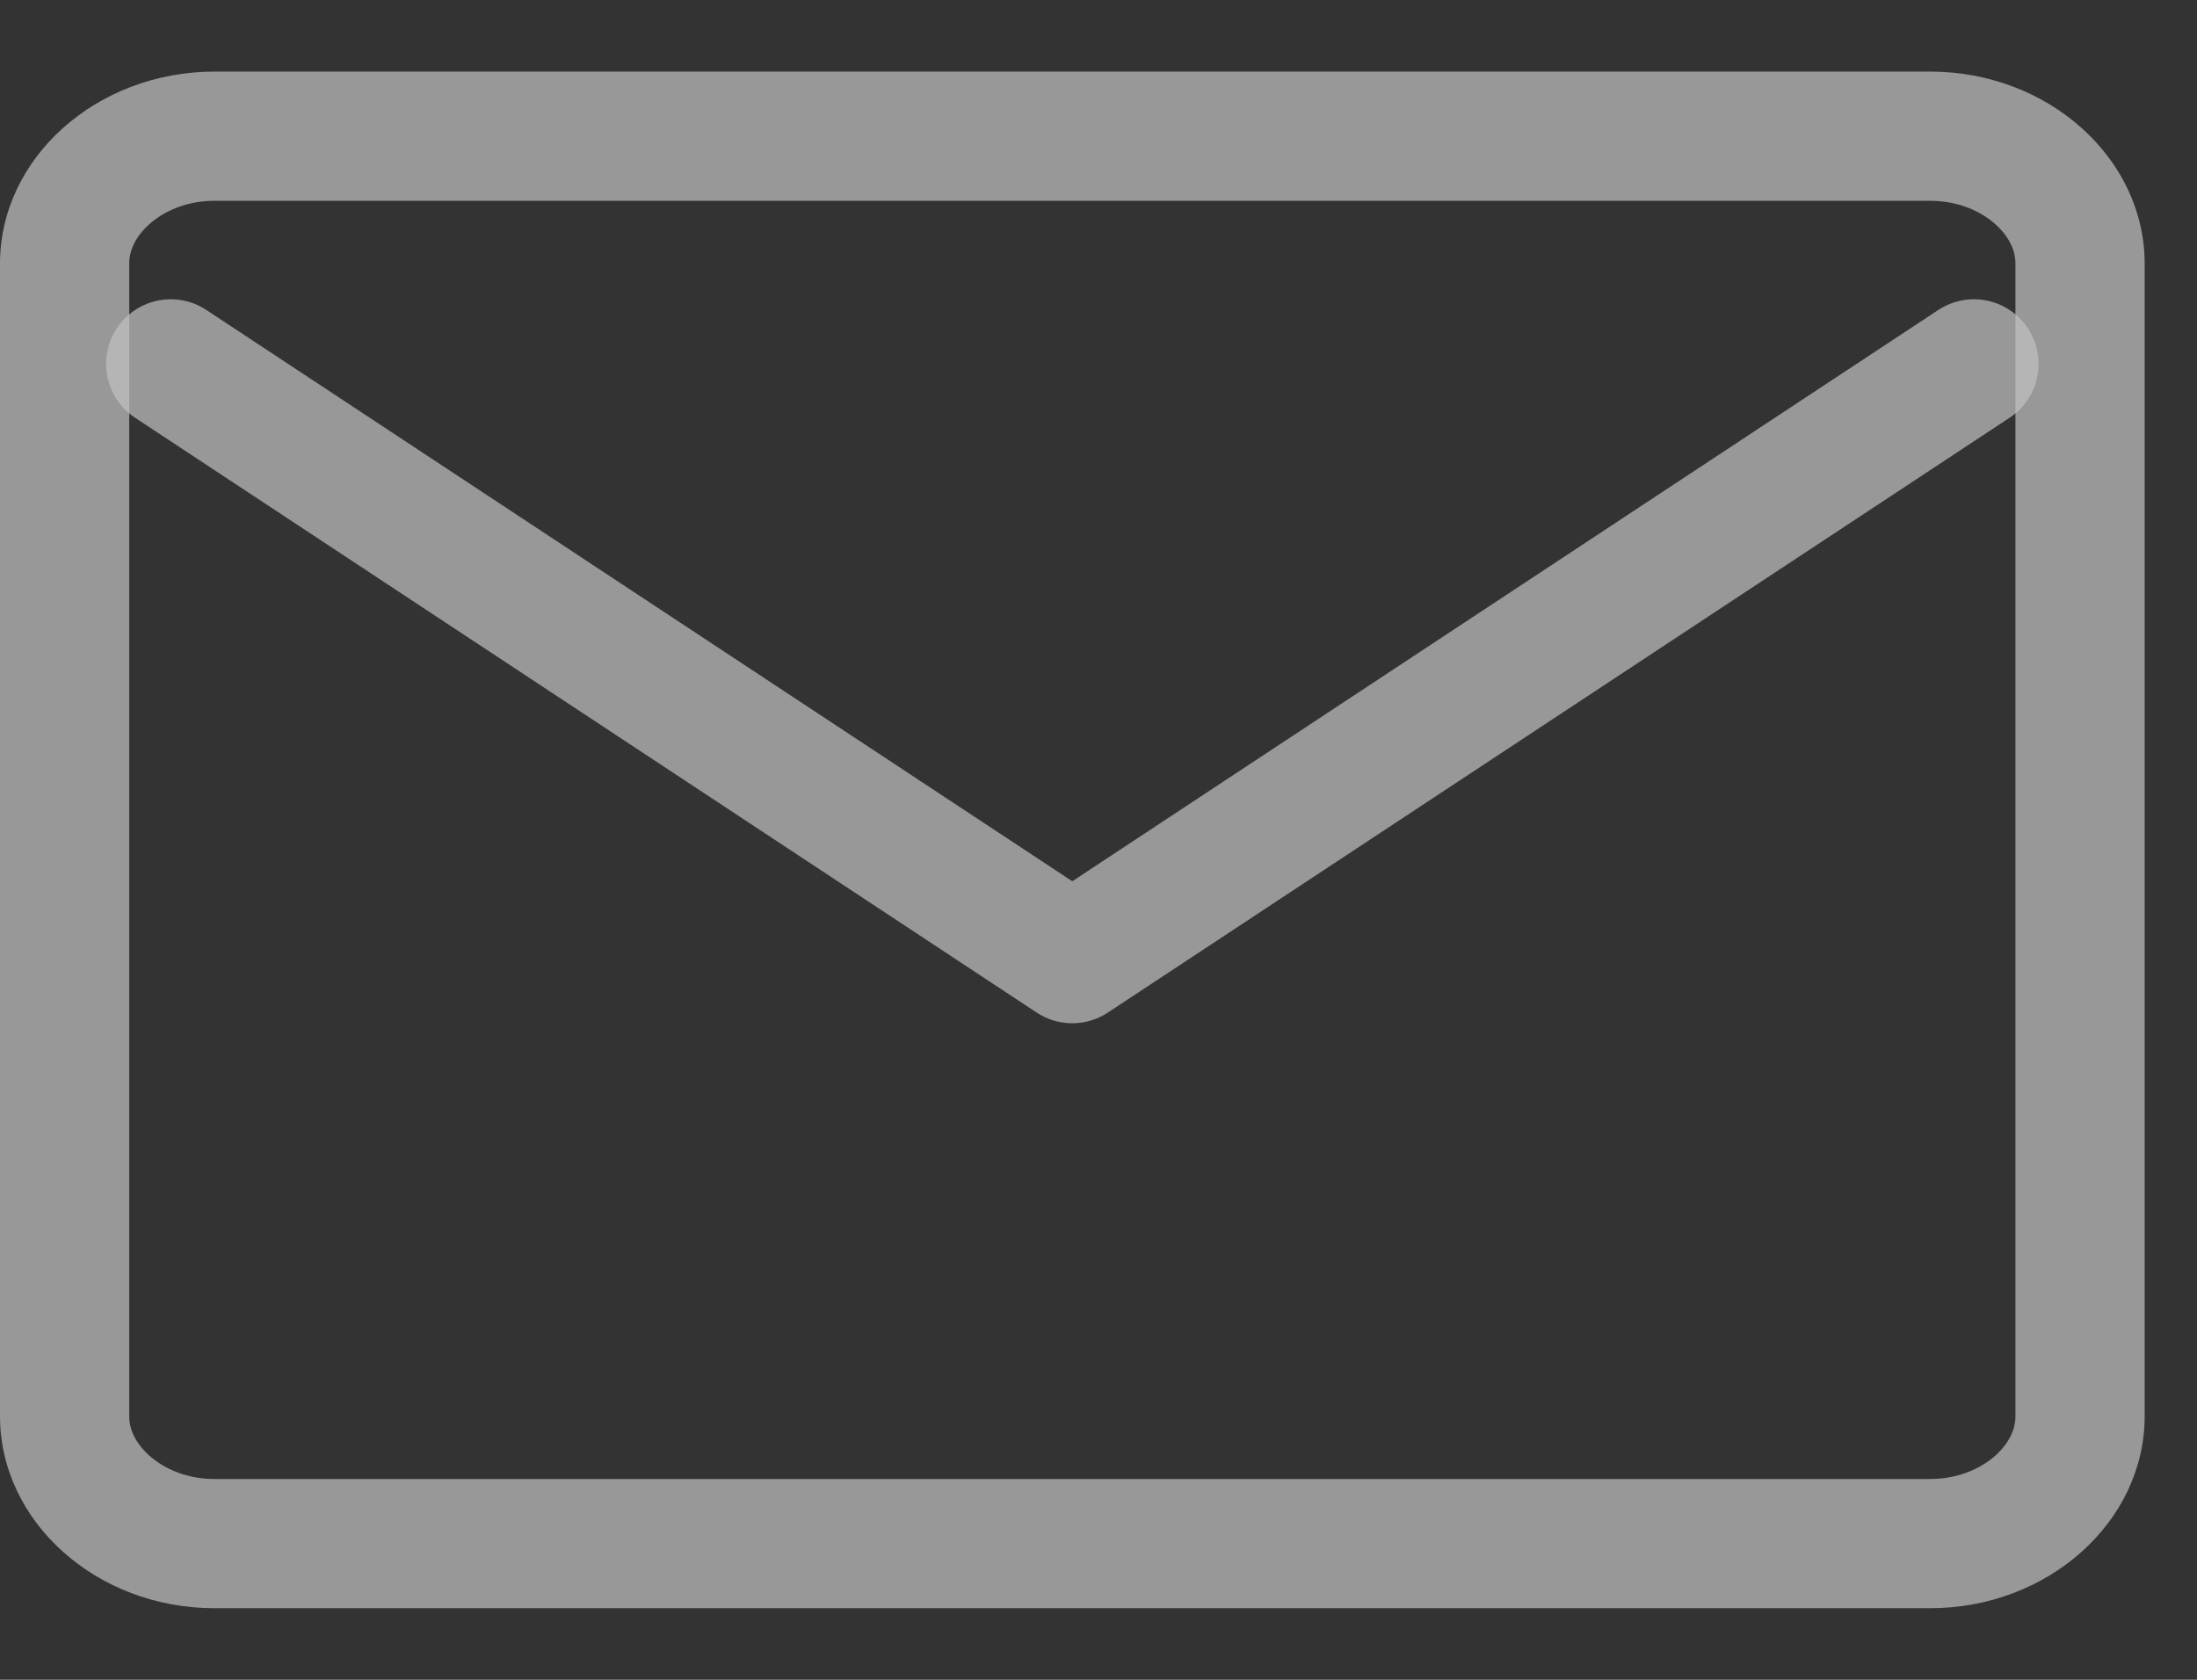 <svg xmlns="http://www.w3.org/2000/svg" width="17" height="13" viewBox="0 0 17 13"><rect x="0" y="0" width="17" height="13" fill="#333333" stroke="none"/><defs><clipPath id="70dqa"><path fill="#fff" d="M1.66.554h13.275c.913 0 1.66.669 1.66 1.486v8.92c0 .817-.747 1.486-1.66 1.486H1.659C.747 12.446 0 11.777 0 10.96V2.04C0 1.223.747.554 1.66.554z"/></clipPath></defs><g><g opacity=".7"><g opacity=".7"><path fill="none" stroke="#fff" stroke-linecap="round" stroke-linejoin="round" stroke-miterlimit="20" stroke-width="2" d="M1.66.554h13.275c.913 0 1.66.669 1.66 1.486v8.92c0 .817-.747 1.486-1.66 1.486H1.659C.747 12.446 0 11.777 0 10.96V2.04C0 1.223.747.554 1.66.554z" clip-path="url(&quot;#70dqa&quot;)"/></g><g opacity=".7"><path fill="none" stroke="#fff" stroke-linecap="round" stroke-linejoin="round" stroke-miterlimit="20" d="M15.274 2.816v0L8.297 7.419v0L1.321 2.816v0"/></g></g></g></svg>